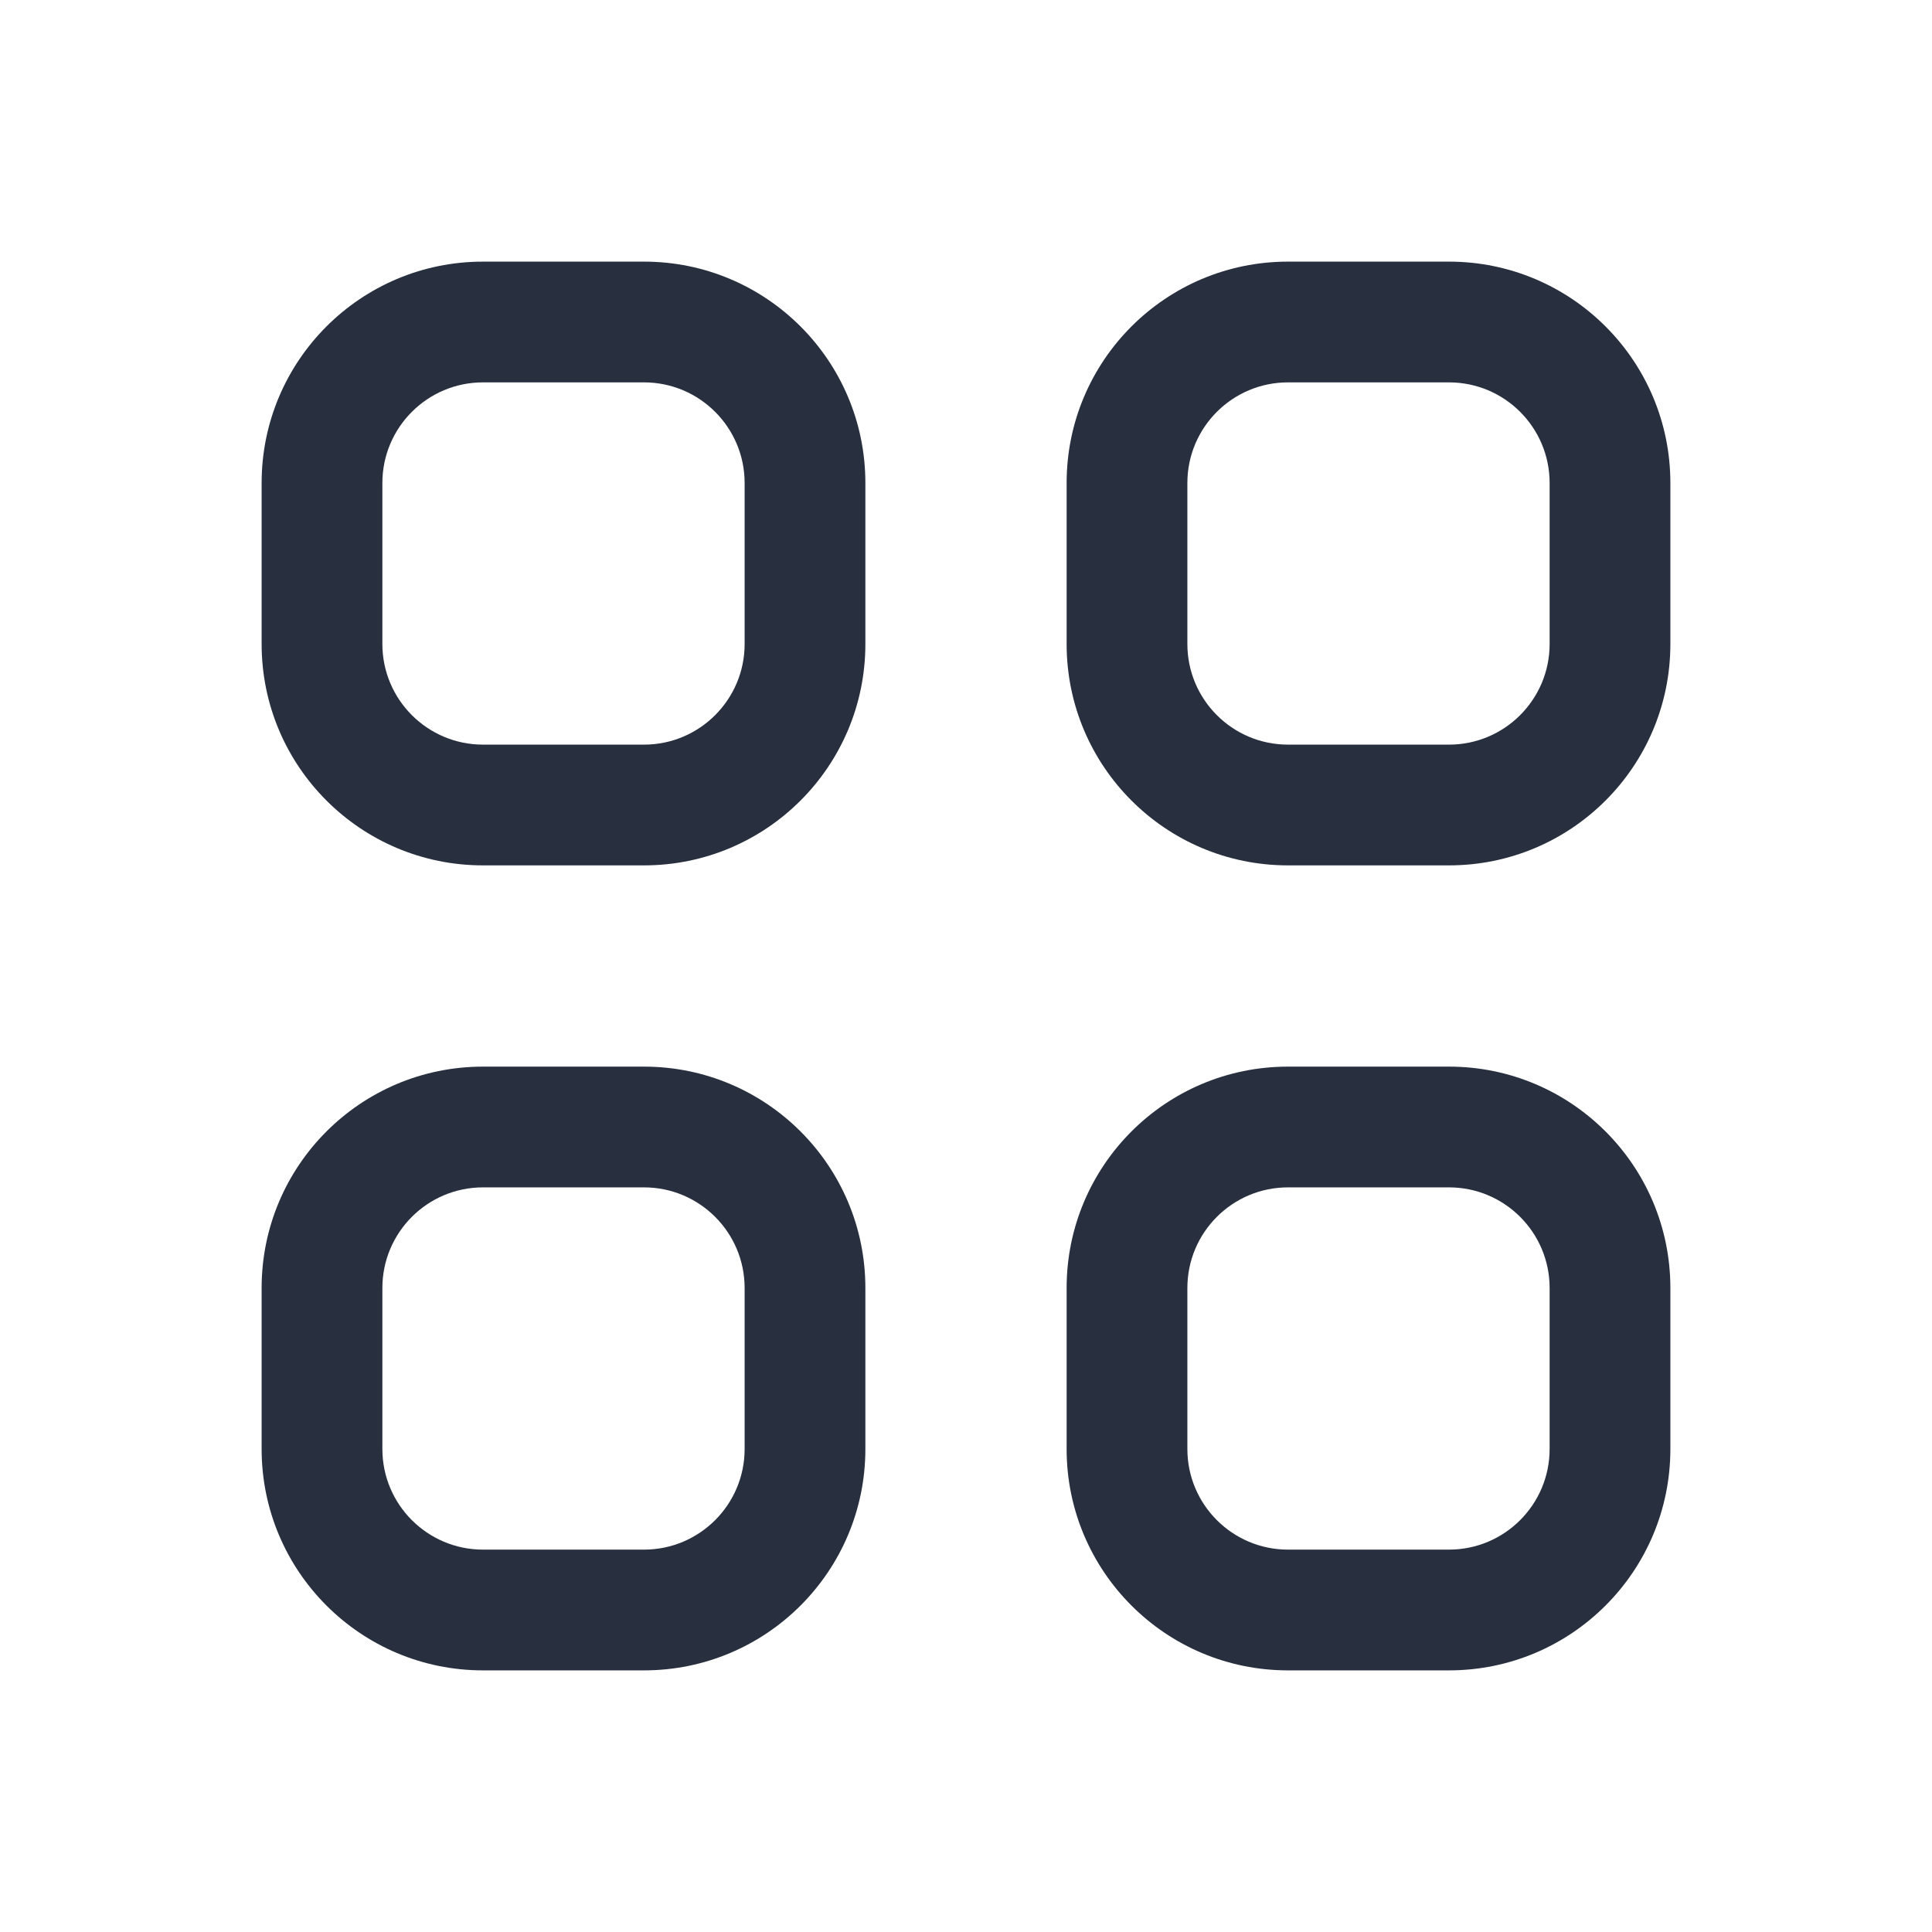 <svg width="24" height="24" viewBox="0 0 24 24" fill="none" xmlns="http://www.w3.org/2000/svg">
<path d="M16 4.75H18V3.25H16V4.75ZM19.25 6V8H20.75V6H19.25ZM18 9.25H16V10.75H18V9.25ZM14.75 8V6H13.25V8H14.75ZM16 9.25C15.31 9.25 14.75 8.69 14.75 8H13.25C13.25 9.519 14.481 10.75 16 10.75V9.25ZM19.25 8C19.25 8.69 18.69 9.25 18 9.25V10.75C19.519 10.75 20.75 9.519 20.75 8H19.25ZM18 4.75C18.69 4.75 19.25 5.31 19.25 6H20.75C20.75 4.481 19.519 3.25 18 3.25V4.75ZM16 3.25C14.481 3.25 13.25 4.481 13.25 6H14.75C14.75 5.31 15.31 4.75 16 4.75V3.25ZM6 14.75H8V13.25H6V14.75ZM9.25 16V18H10.75V16H9.25ZM8 19.25H6V20.75H8V19.25ZM4.75 18V16H3.25V18H4.75ZM6 19.25C5.31 19.25 4.75 18.69 4.75 18H3.25C3.25 19.519 4.481 20.75 6 20.75V19.25ZM9.25 18C9.25 18.69 8.69 19.25 8 19.25V20.75C9.519 20.75 10.75 19.519 10.75 18H9.25ZM8 14.75C8.69 14.75 9.25 15.31 9.25 16H10.75C10.75 14.481 9.519 13.25 8 13.25V14.75ZM6 13.25C4.481 13.25 3.25 14.481 3.25 16H4.75C4.75 15.31 5.31 14.75 6 14.75V13.25ZM6 4.75H8V3.25H6V4.75ZM9.25 6V8H10.75V6H9.25ZM8 9.25H6V10.75H8V9.25ZM4.75 8V6H3.25V8H4.75ZM6 9.25C5.31 9.25 4.75 8.69 4.75 8H3.25C3.25 9.519 4.481 10.75 6 10.75V9.25ZM9.25 8C9.25 8.69 8.69 9.25 8 9.25V10.75C9.519 10.75 10.75 9.519 10.75 8H9.25ZM8 4.75C8.69 4.75 9.25 5.31 9.25 6H10.75C10.75 4.481 9.519 3.25 8 3.25V4.75ZM6 3.25C4.481 3.25 3.25 4.481 3.25 6H4.75C4.75 5.31 5.31 4.75 6 4.75V3.25ZM16 14.75H18V13.25H16V14.75ZM19.25 16V18H20.75V16H19.25ZM18 19.25H16V20.75H18V19.25ZM14.75 18V16H13.25V18H14.75ZM16 19.25C15.31 19.25 14.75 18.69 14.75 18H13.25C13.25 19.519 14.481 20.75 16 20.75V19.25ZM19.25 18C19.25 18.69 18.69 19.25 18 19.25V20.75C19.519 20.75 20.75 19.519 20.75 18H19.25ZM18 14.75C18.69 14.75 19.25 15.31 19.25 16H20.75C20.75 14.481 19.519 13.25 18 13.25V14.75ZM16 13.25C14.481 13.25 13.25 14.481 13.25 16H14.75C14.75 15.31 15.31 14.75 16 14.75V13.25Z" fill="#28303F"/>
</svg>
